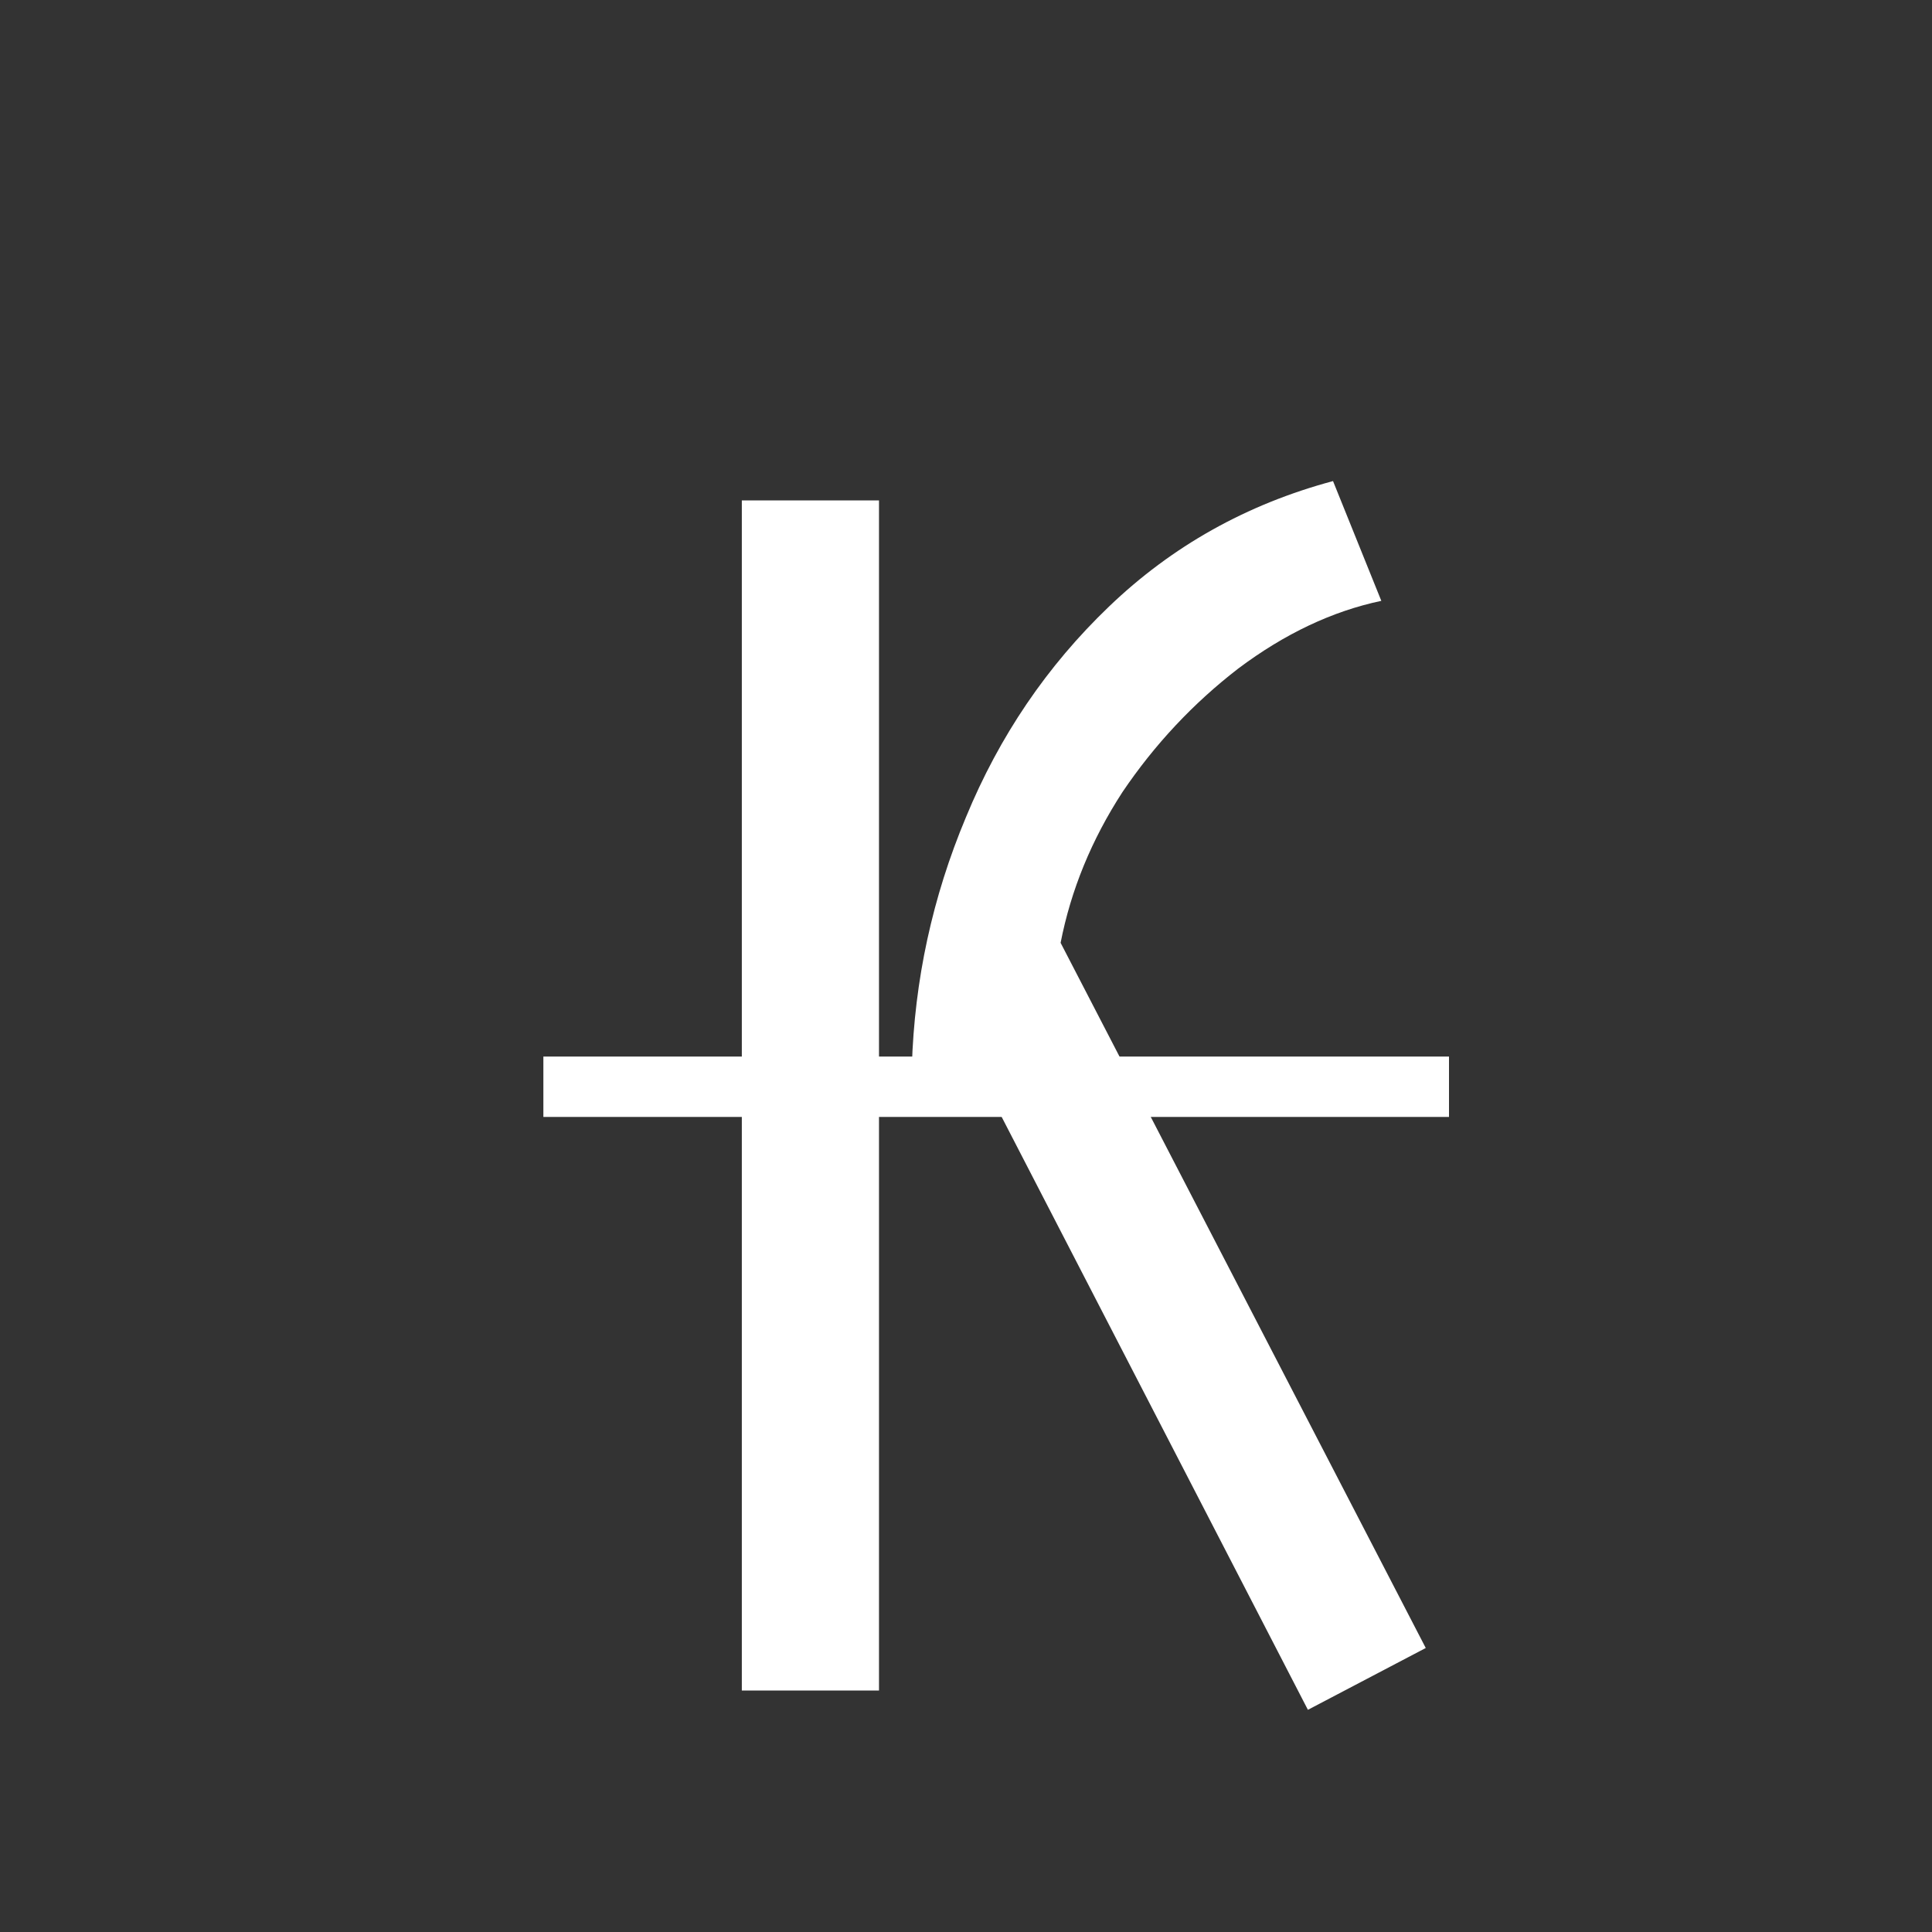 <svg width="32" height="32" viewBox="0 0 32 32" fill="none" xmlns="http://www.w3.org/2000/svg">
<rect x="0" y="0" width="32" height="32" fill="#333333" stroke="none"/>
<path d="M15.103 17.664C15.146 16.235 15.444 14.859 15.999 13.536C16.553 12.192 17.343 11.029 18.367 10.048C19.412 9.045 20.649 8.352 22.079 7.968L22.879 9.952C22.068 10.123 21.279 10.496 20.511 11.072C19.764 11.648 19.124 12.331 18.591 13.12C18.079 13.909 17.738 14.741 17.567 15.616L23.615 27.296L21.663 28.32L16.159 17.664H15.103ZM14.559 28H12.287V8.288H14.559V28Z" fill="white"/>
<path d="M9 18L24 18" stroke="white"/>
</svg>
